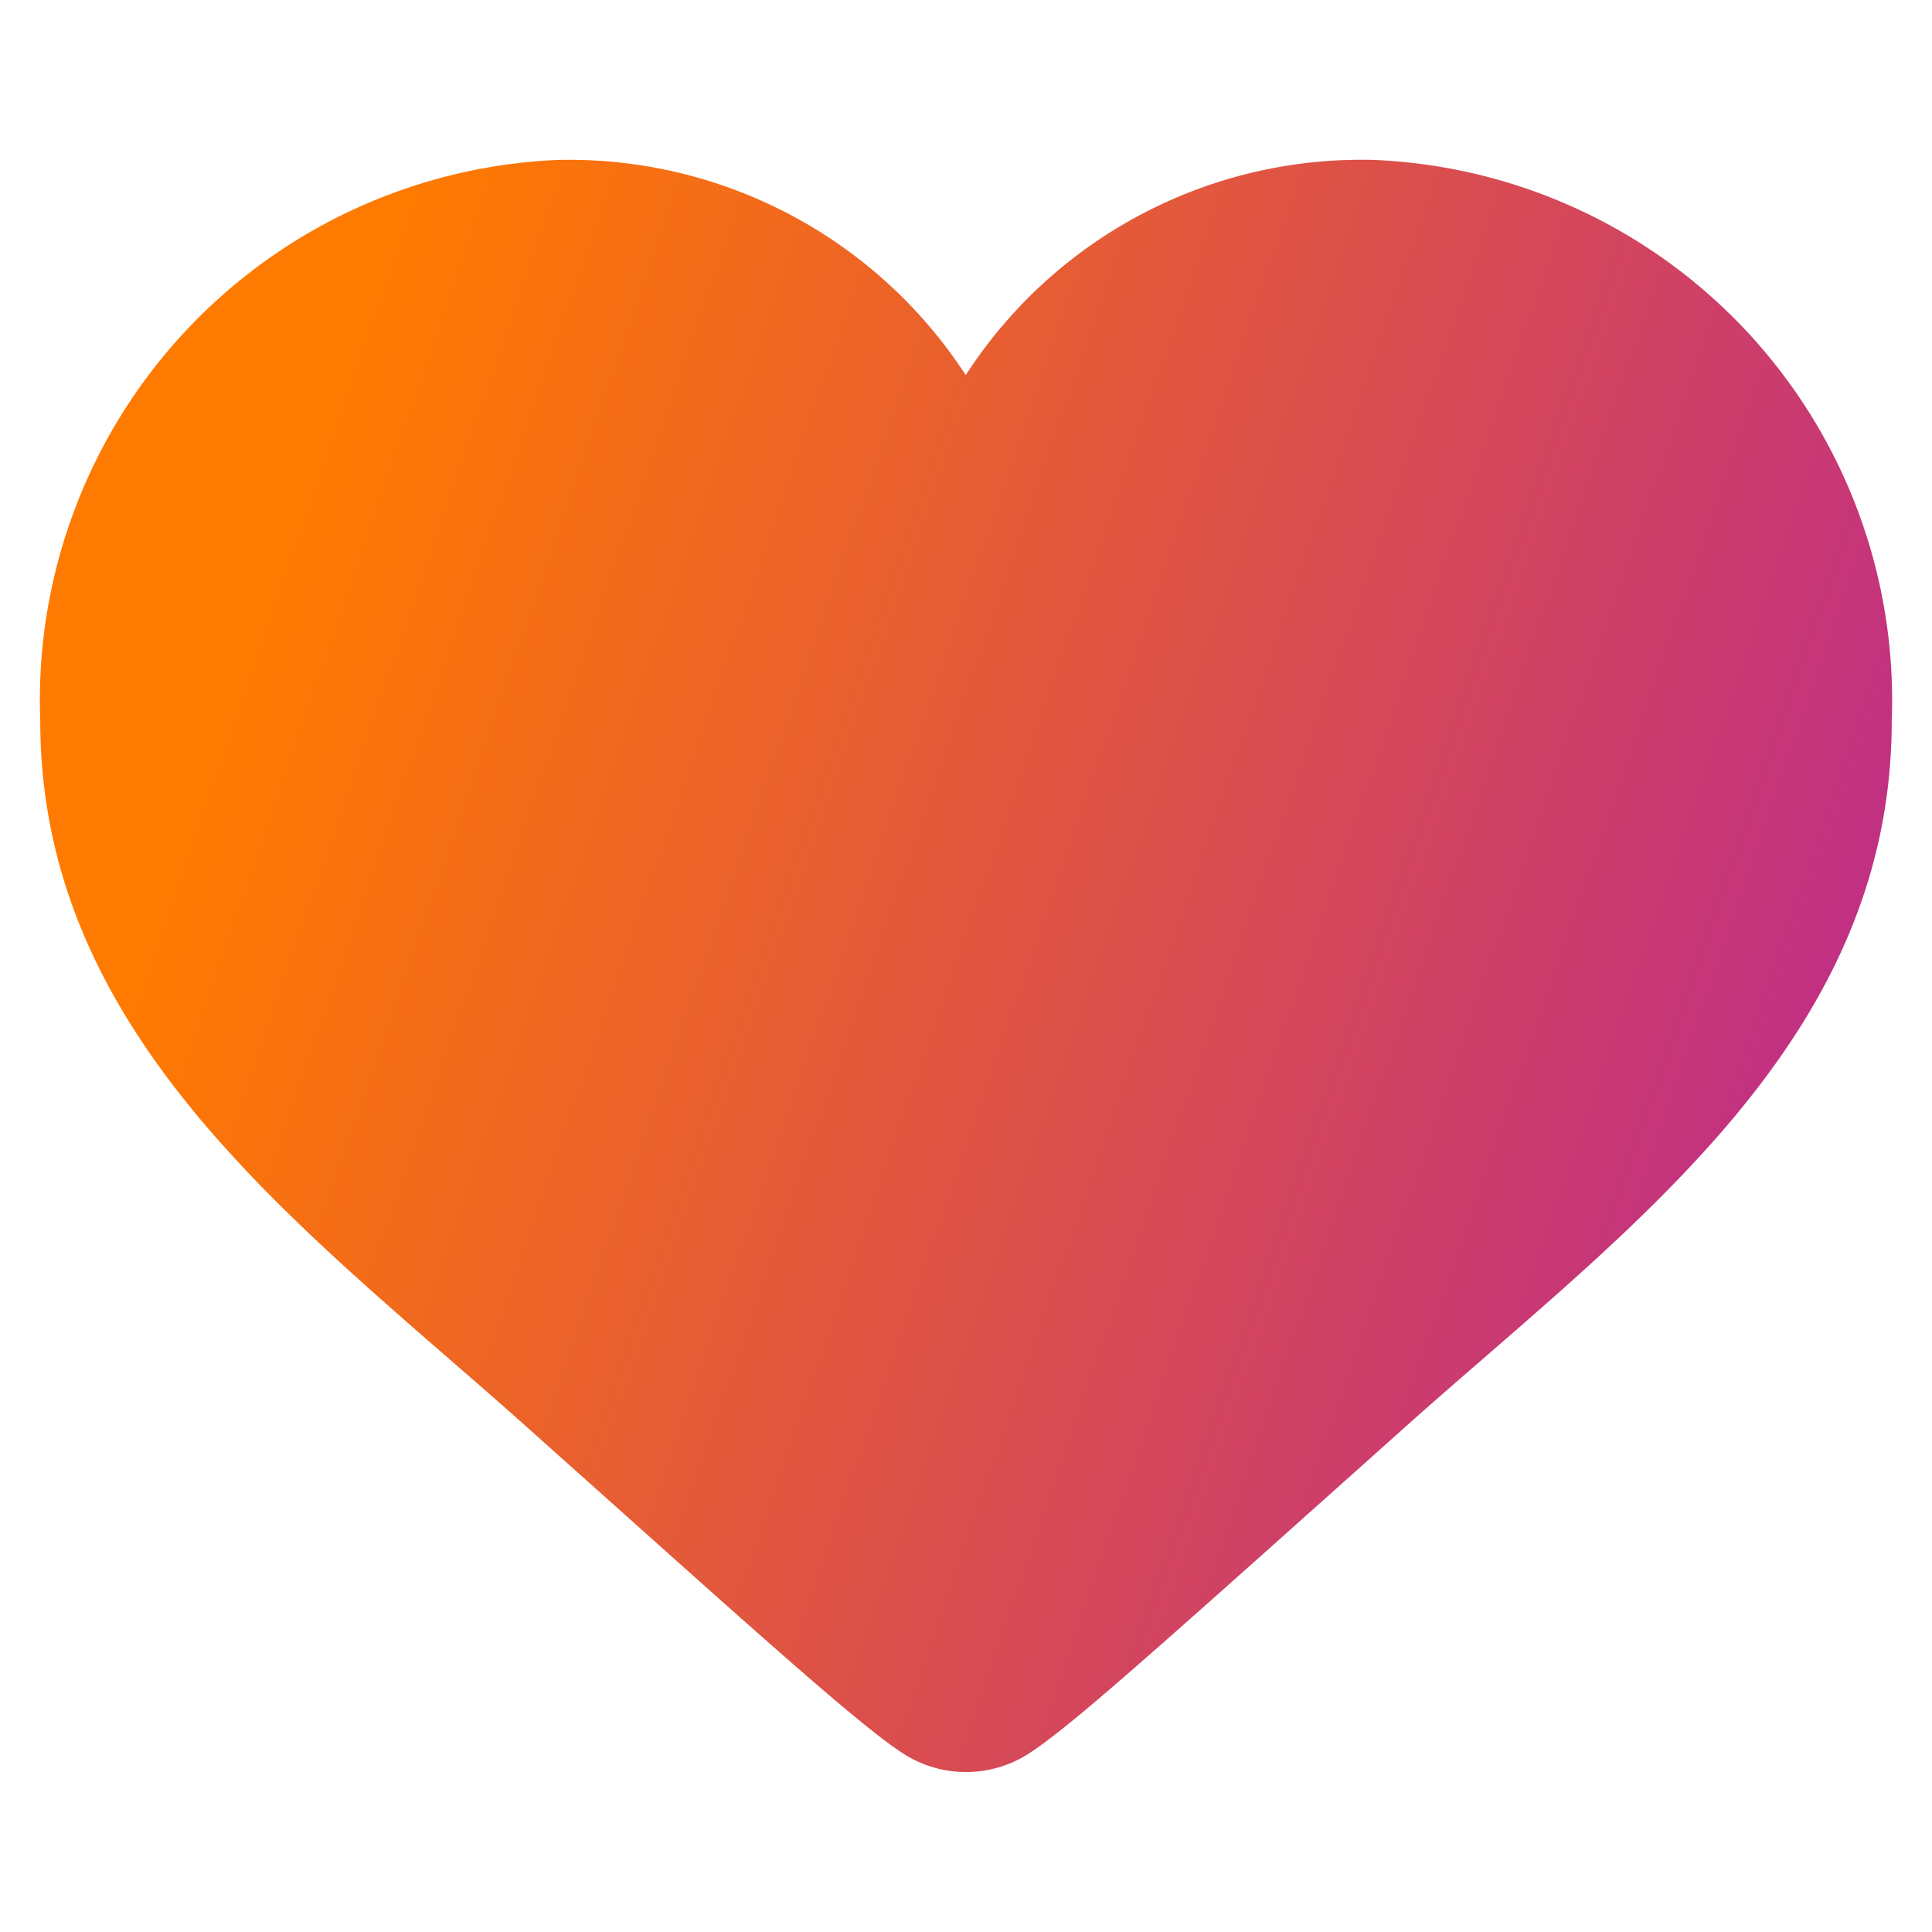 <svg fill="url(#grad2)" height="24" role="img" viewBox="0 0 24 24" width="24" xmlns="http://www.w3.org/2000/svg">
    <defs>
        <linearGradient id="grad2" x1="0%" y1="70%" x2="100%" y2="100%">
            <stop offset="0%" style="stop-color:#FF7A00;stop-opacity:1" />
            <stop offset="90%" style="stop-color:#bc2a8d;stop-opacity:1" />
        </linearGradient>
    </defs>
    <path d="M17.075 1.987a5.852 5.852 0 0 0-5.07 2.66l-.008.012-.01-.014a5.878 5.878 0 0 0-5.062-2.658A6.719 6.719 0 0 0 .5 8.952c0 3.514 2.581 5.757 5.077 7.927.302.262.607.527.91.797l1.089.973c2.112 1.89 3.149 2.813 3.642 3.133a1.438 1.438 0 0 0 1.564 0c.472-.306 1.334-1.07 3.755-3.234l.978-.874c.314-.28.631-.555.945-.827 2.478-2.15 5.04-4.372 5.04-7.895a6.719 6.719 0 0 0-6.425-6.965Z">
    </path>
</svg>